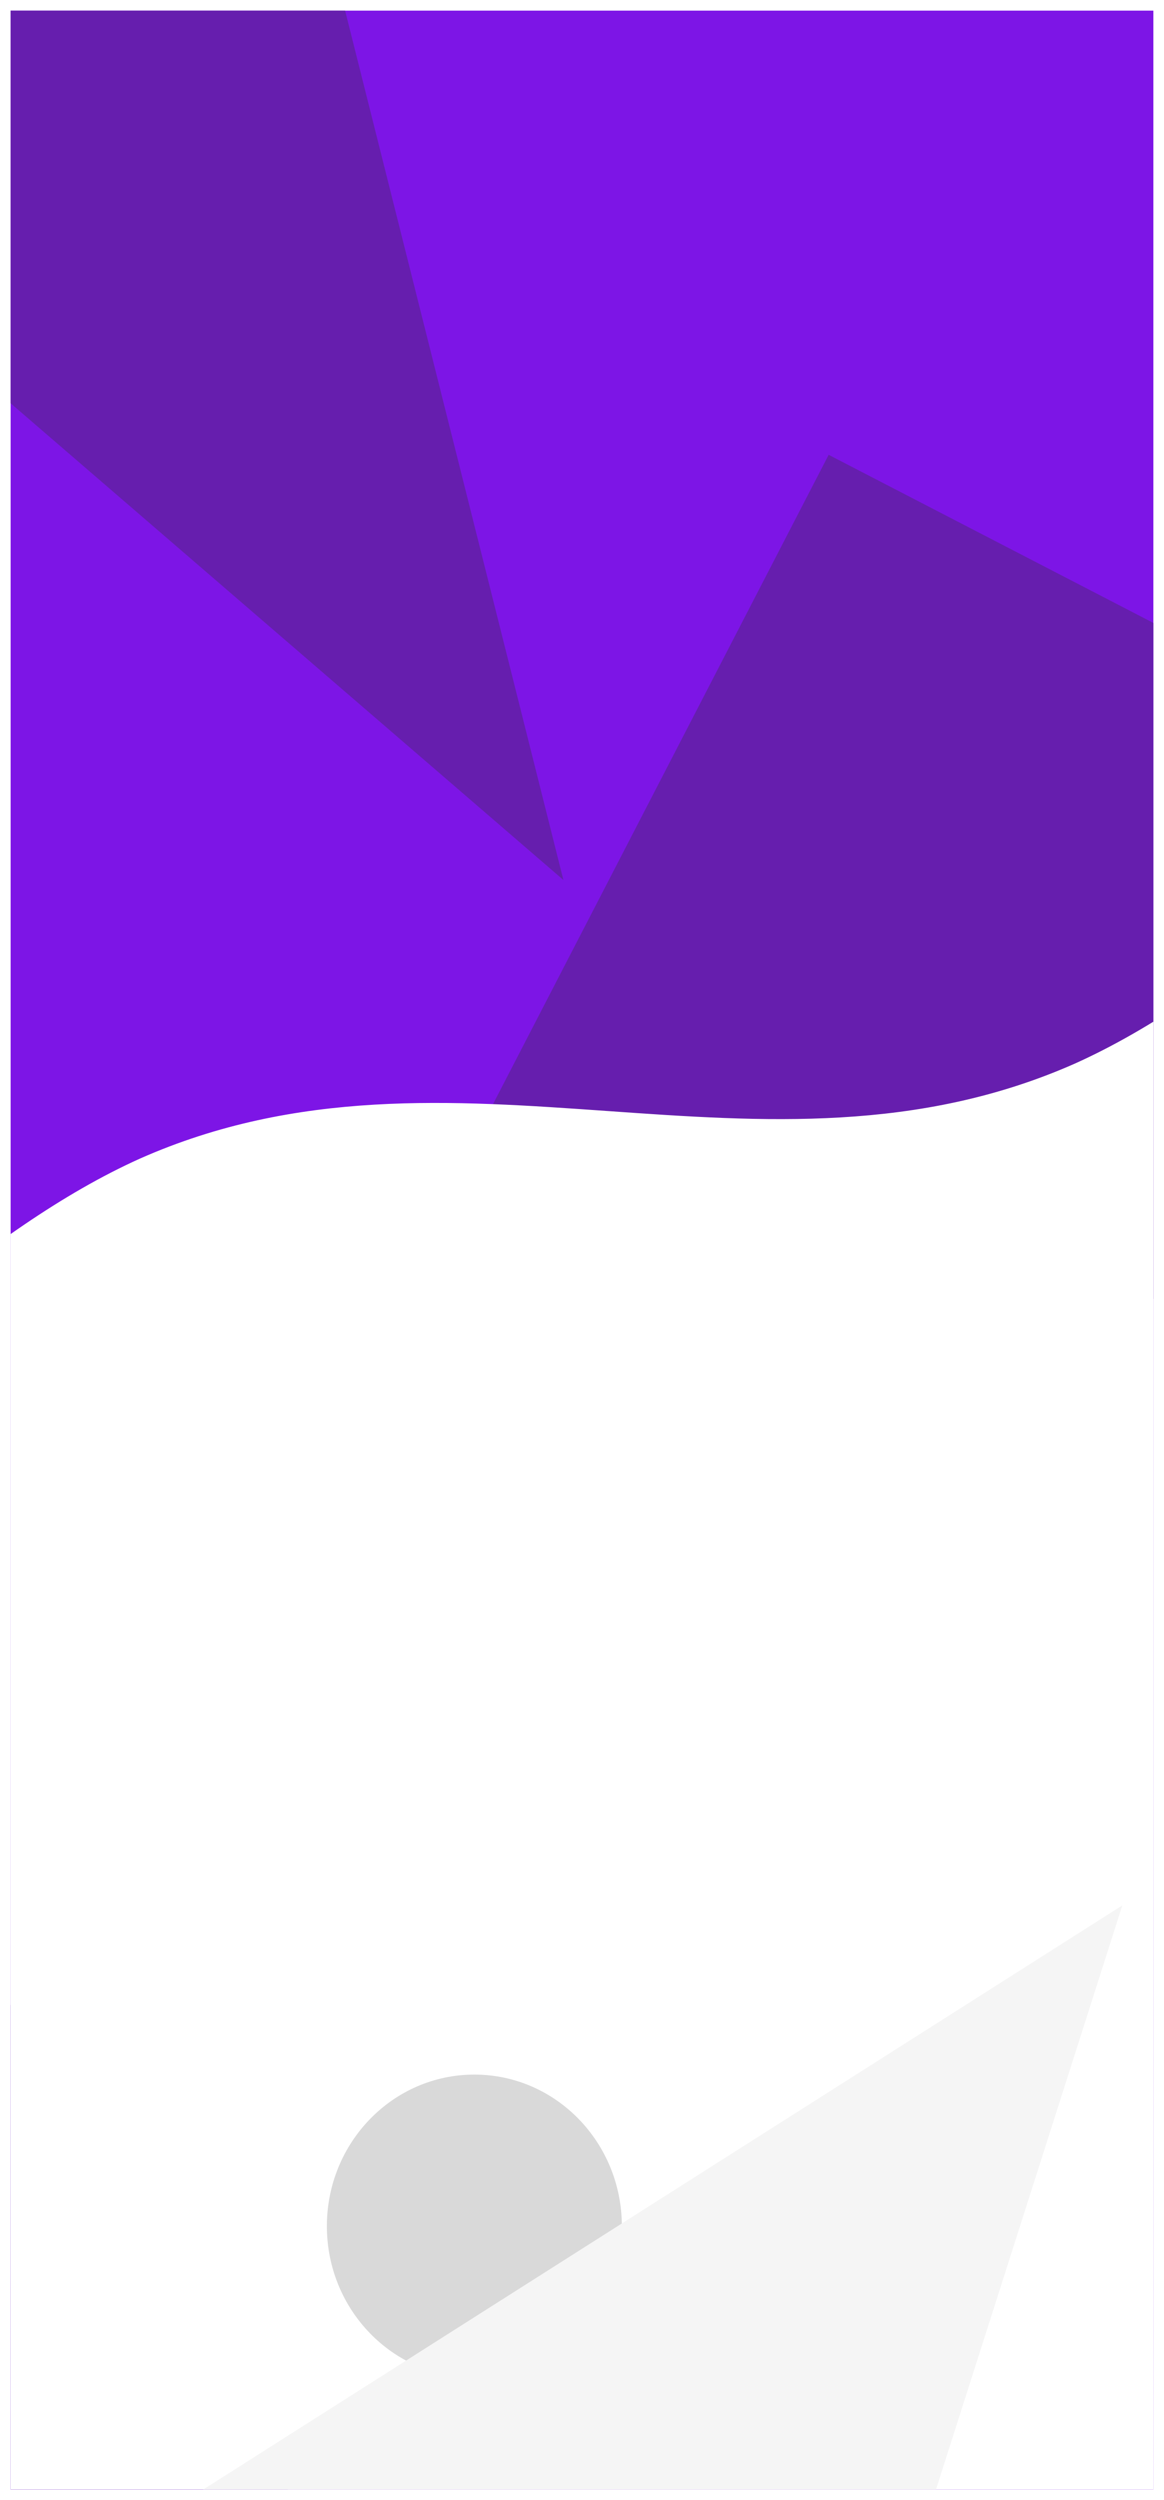 <svg width="438" height="940" viewBox="0 0 438 940" fill="none" xmlns="http://www.w3.org/2000/svg">
    <g clip-path="url(#clip0_360_1244)" filter="url(#filter0_d_360_1244)">
        <rect width="430" height="932" transform="translate(4)" fill="#7D15E6"/>
        <rect x="311.816" y="167" width="254.34" height="336.919" transform="rotate(27.355 311.816 167)" fill="#661EAE"/>
        <path d="M212.003 326.858L-155.707 10.013L93.704 -143.893L212.003 326.858Z" fill="#661EAE"/>
        <ellipse cx="49.5" cy="844.5" rx="107.5" ry="104.5" fill="#661EAE"/>
        <path fill-rule="evenodd" clip-rule="evenodd" d="M-647.225 515.424L-588.533 568.349C-531.682 621.266 -414.31 730.214 -298.171 693.514C-180.203 659.921 -63.481 483.777 52.723 431.583C170.768 379.397 286.467 448.054 404.512 395.868C520.716 343.674 637.438 167.531 755.328 152.53C871.39 134.422 986.791 274.35 1104.02 417.385C1219.41 560.412 1336.65 700.348 1393.42 771.858L1452.04 843.375L1451.6 948.732L1392.69 948.486C1335.61 948.247 1217.79 947.755 1101.81 947.27C983.98 946.778 867.996 946.293 752.012 945.808C634.187 945.315 518.203 944.831 402.219 944.346C284.395 943.853 168.411 943.368 50.586 942.876C-65.398 942.391 -181.382 941.906 -299.207 941.414C-415.191 940.929 -533.016 940.436 -590.087 940.198L-649 939.952L-647.225 515.424Z" fill="white"/>
        <path d="M234 833C234 864.48 209.152 890 178.5 890C147.848 890 123 864.48 123 833C123 801.52 147.848 776 178.5 776C209.152 776 234 801.52 234 833Z" fill="#D9D9D9"/>
        <path d="M422.315 712.389L272.614 1181.32L6.771 976.265L422.315 712.389Z" fill="#F5F5F5"/>
    </g>
    <defs>
        <filter id="filter0_d_360_1244" x="0" y="0" width="438" height="940" filterUnits="userSpaceOnUse" color-interpolation-filters="sRGB">
            <feFlood flood-opacity="0" result="BackgroundImageFix"/>
            <feColorMatrix in="SourceAlpha" type="matrix" values="0 0 0 0 0 0 0 0 0 0 0 0 0 0 0 0 0 0 127 0" result="hardAlpha"/>
            <feOffset dy="4"/>
            <feGaussianBlur stdDeviation="2"/>
            <feComposite in2="hardAlpha" operator="out"/>
            <feColorMatrix type="matrix" values="0 0 0 0 0 0 0 0 0 0 0 0 0 0 0 0 0 0 0.25 0"/>
            <feBlend mode="normal" in2="BackgroundImageFix" result="effect1_dropShadow_360_1244"/>
            <feBlend mode="normal" in="SourceGraphic" in2="effect1_dropShadow_360_1244" result="shape"/>
        </filter>
        <clipPath id="clip0_360_1244">
            <rect width="430" height="932" fill="white" transform="translate(4)"/>
        </clipPath>
    </defs>
</svg>
